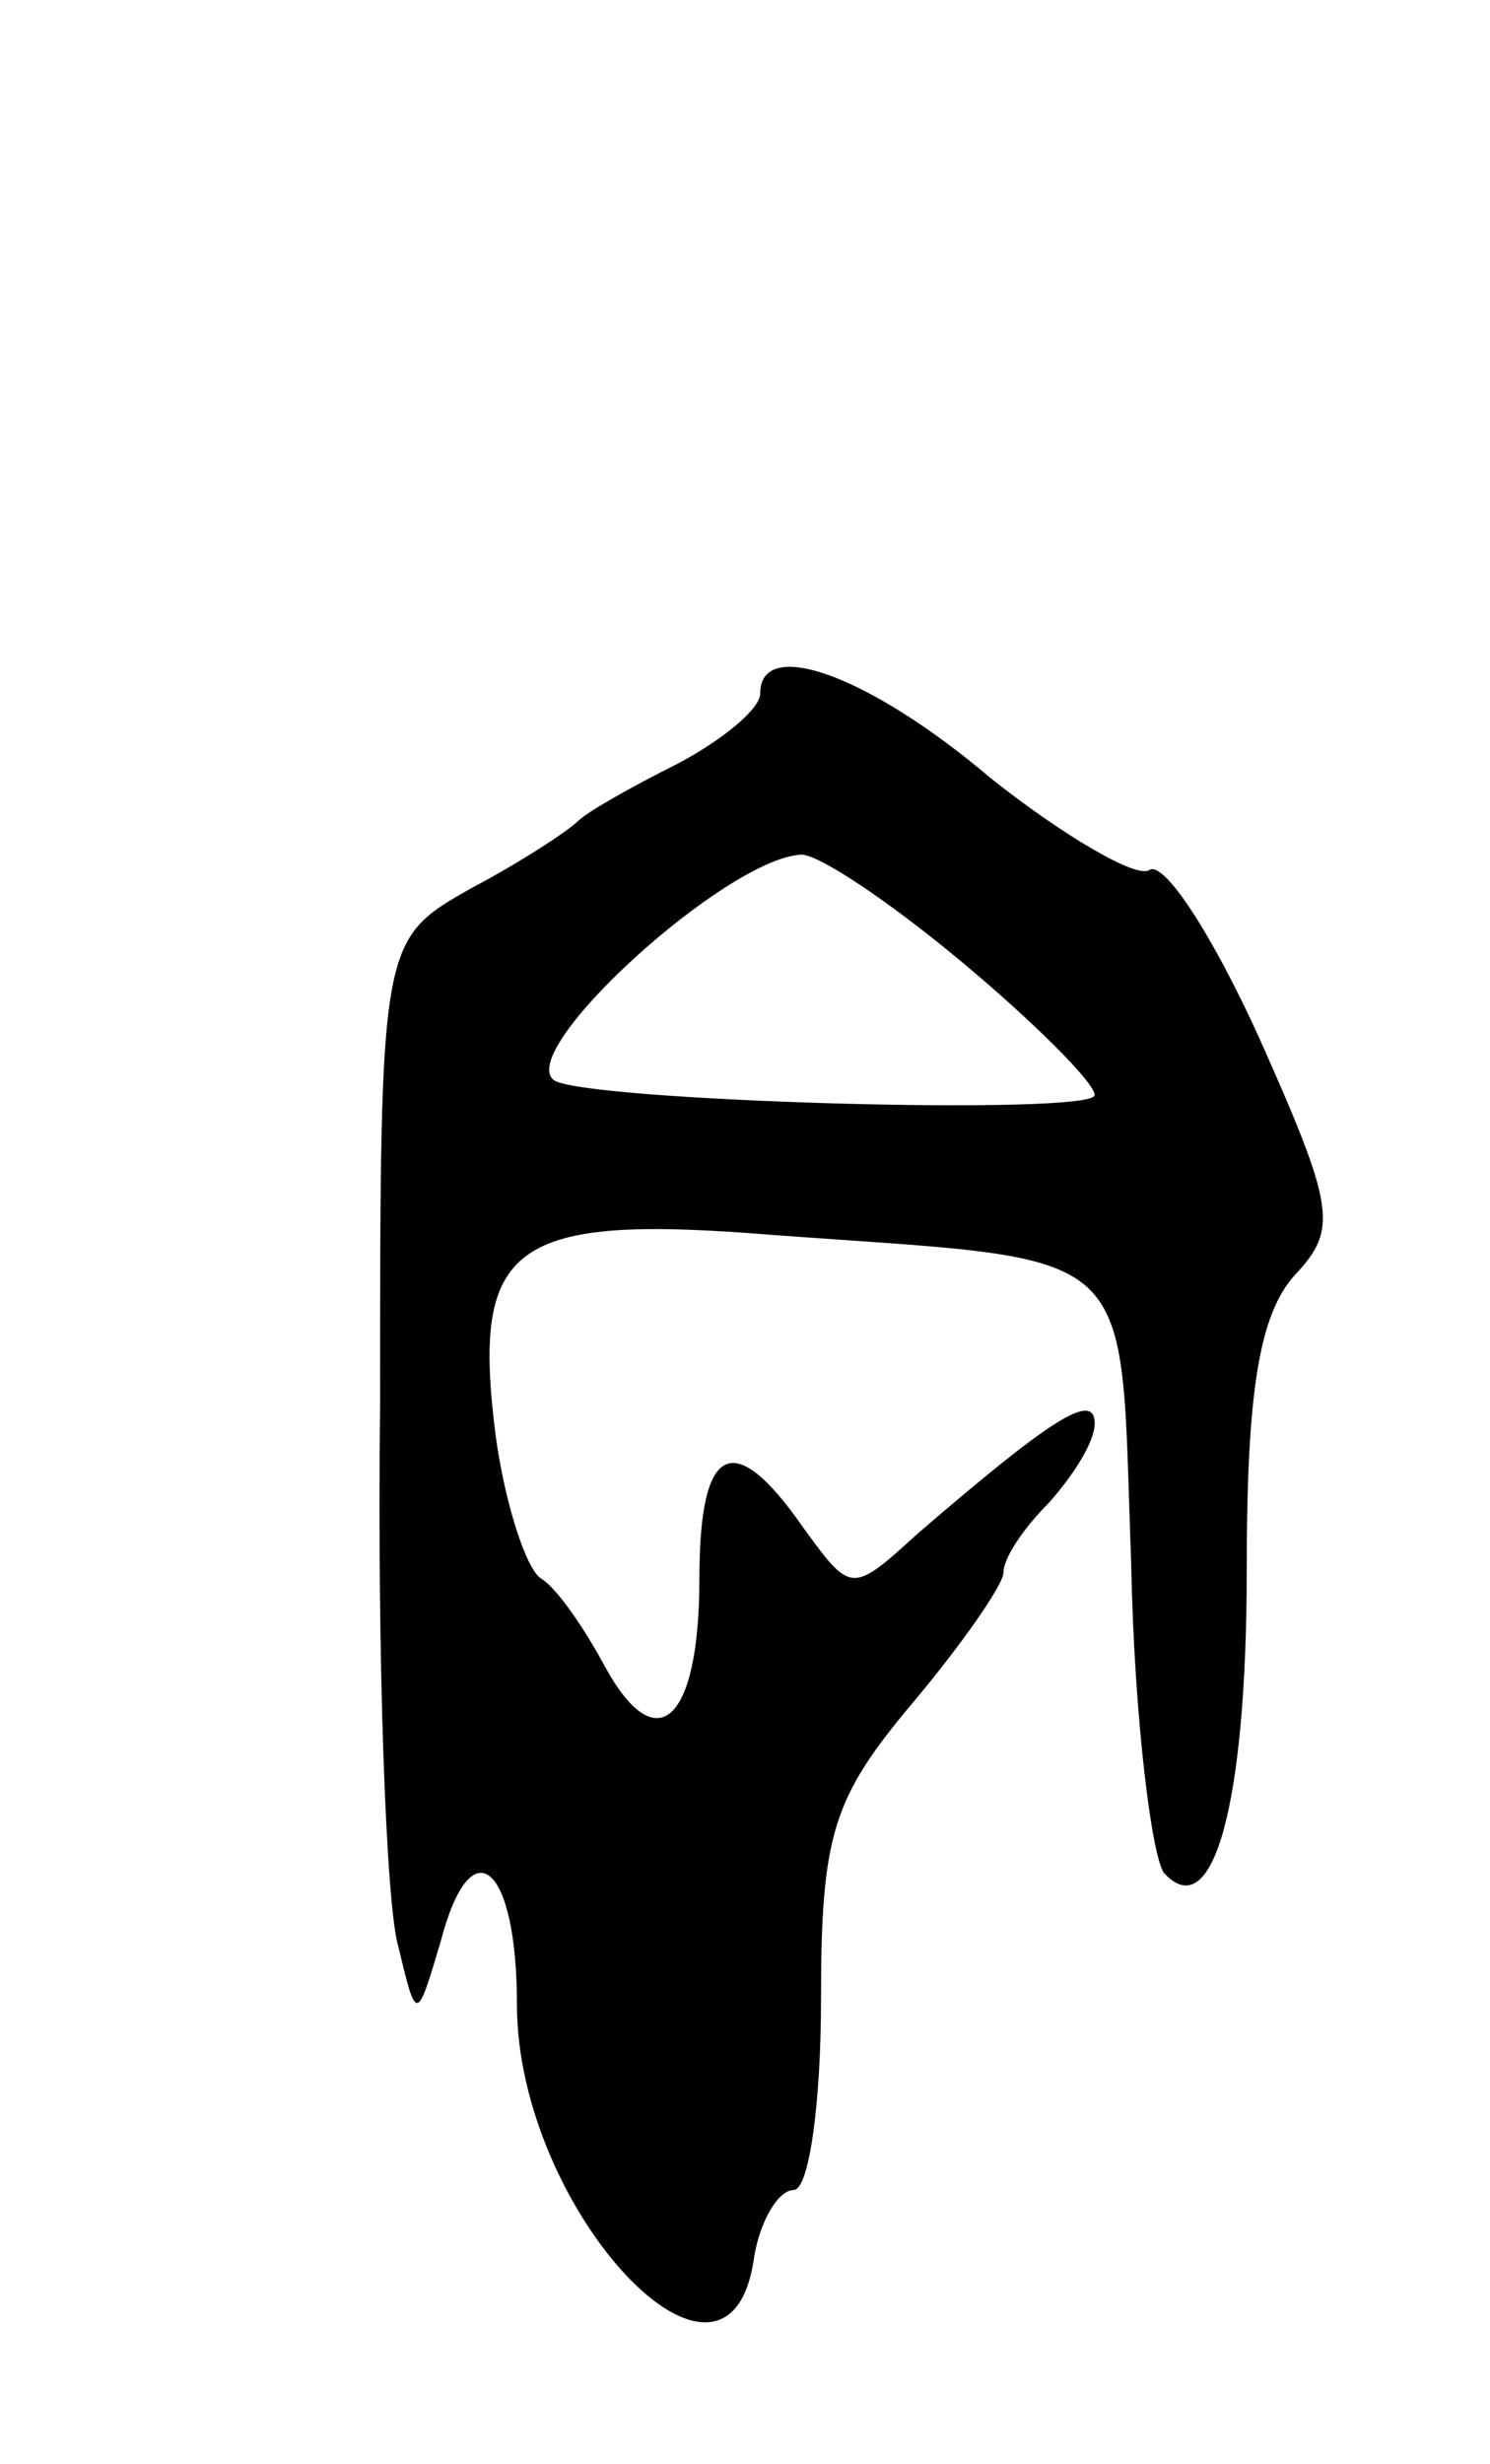 <svg version="1.0" xmlns="http://www.w3.org/2000/svg"
 width="49pt" height="81pt" viewBox="0 0 49 81"
 preserveAspectRatio="xMidYMid meet">
<g transform="translate(0,81) scale(0.1,-0.1)"
fill="#000000" stroke="none">
<path d="M250 582 c0 -5 -12 -15 -27 -23 -16 -8 -30 -16 -33 -19 -3 -3 -18
-13 -35 -22 -30 -17 -30 -17 -30 -170 -1 -85 2 -165 6 -178 6 -25 6 -25 14 2
10 38 25 25 25 -21 0 -68 70 -142 78 -83 2 12 8 22 13 22 5 0 9 28 9 63 0 54
4 66 30 97 16 19 30 39 30 43 0 5 7 15 15 23 8 9 15 20 15 26 0 11 -15 1 -58
-36 -22 -20 -22 -20 -38 2 -23 33 -34 27 -34 -17 0 -47 -14 -60 -31 -29 -7 13
-16 26 -21 29 -5 3 -12 25 -15 47 -8 63 5 73 91 66 123 -9 114 -1 118 -108 1
-52 7 -98 11 -102 16 -17 27 23 27 100 0 58 4 84 16 97 14 15 13 22 -12 78
-15 33 -31 58 -36 55 -4 -3 -28 11 -52 30 -40 34 -76 47 -76 28z m66 -88 c24
-20 44 -40 44 -44 0 -7 -170 -2 -178 5 -12 10 56 72 81 74 5 1 29 -15 53 -35z"/>
</g>
</svg>
